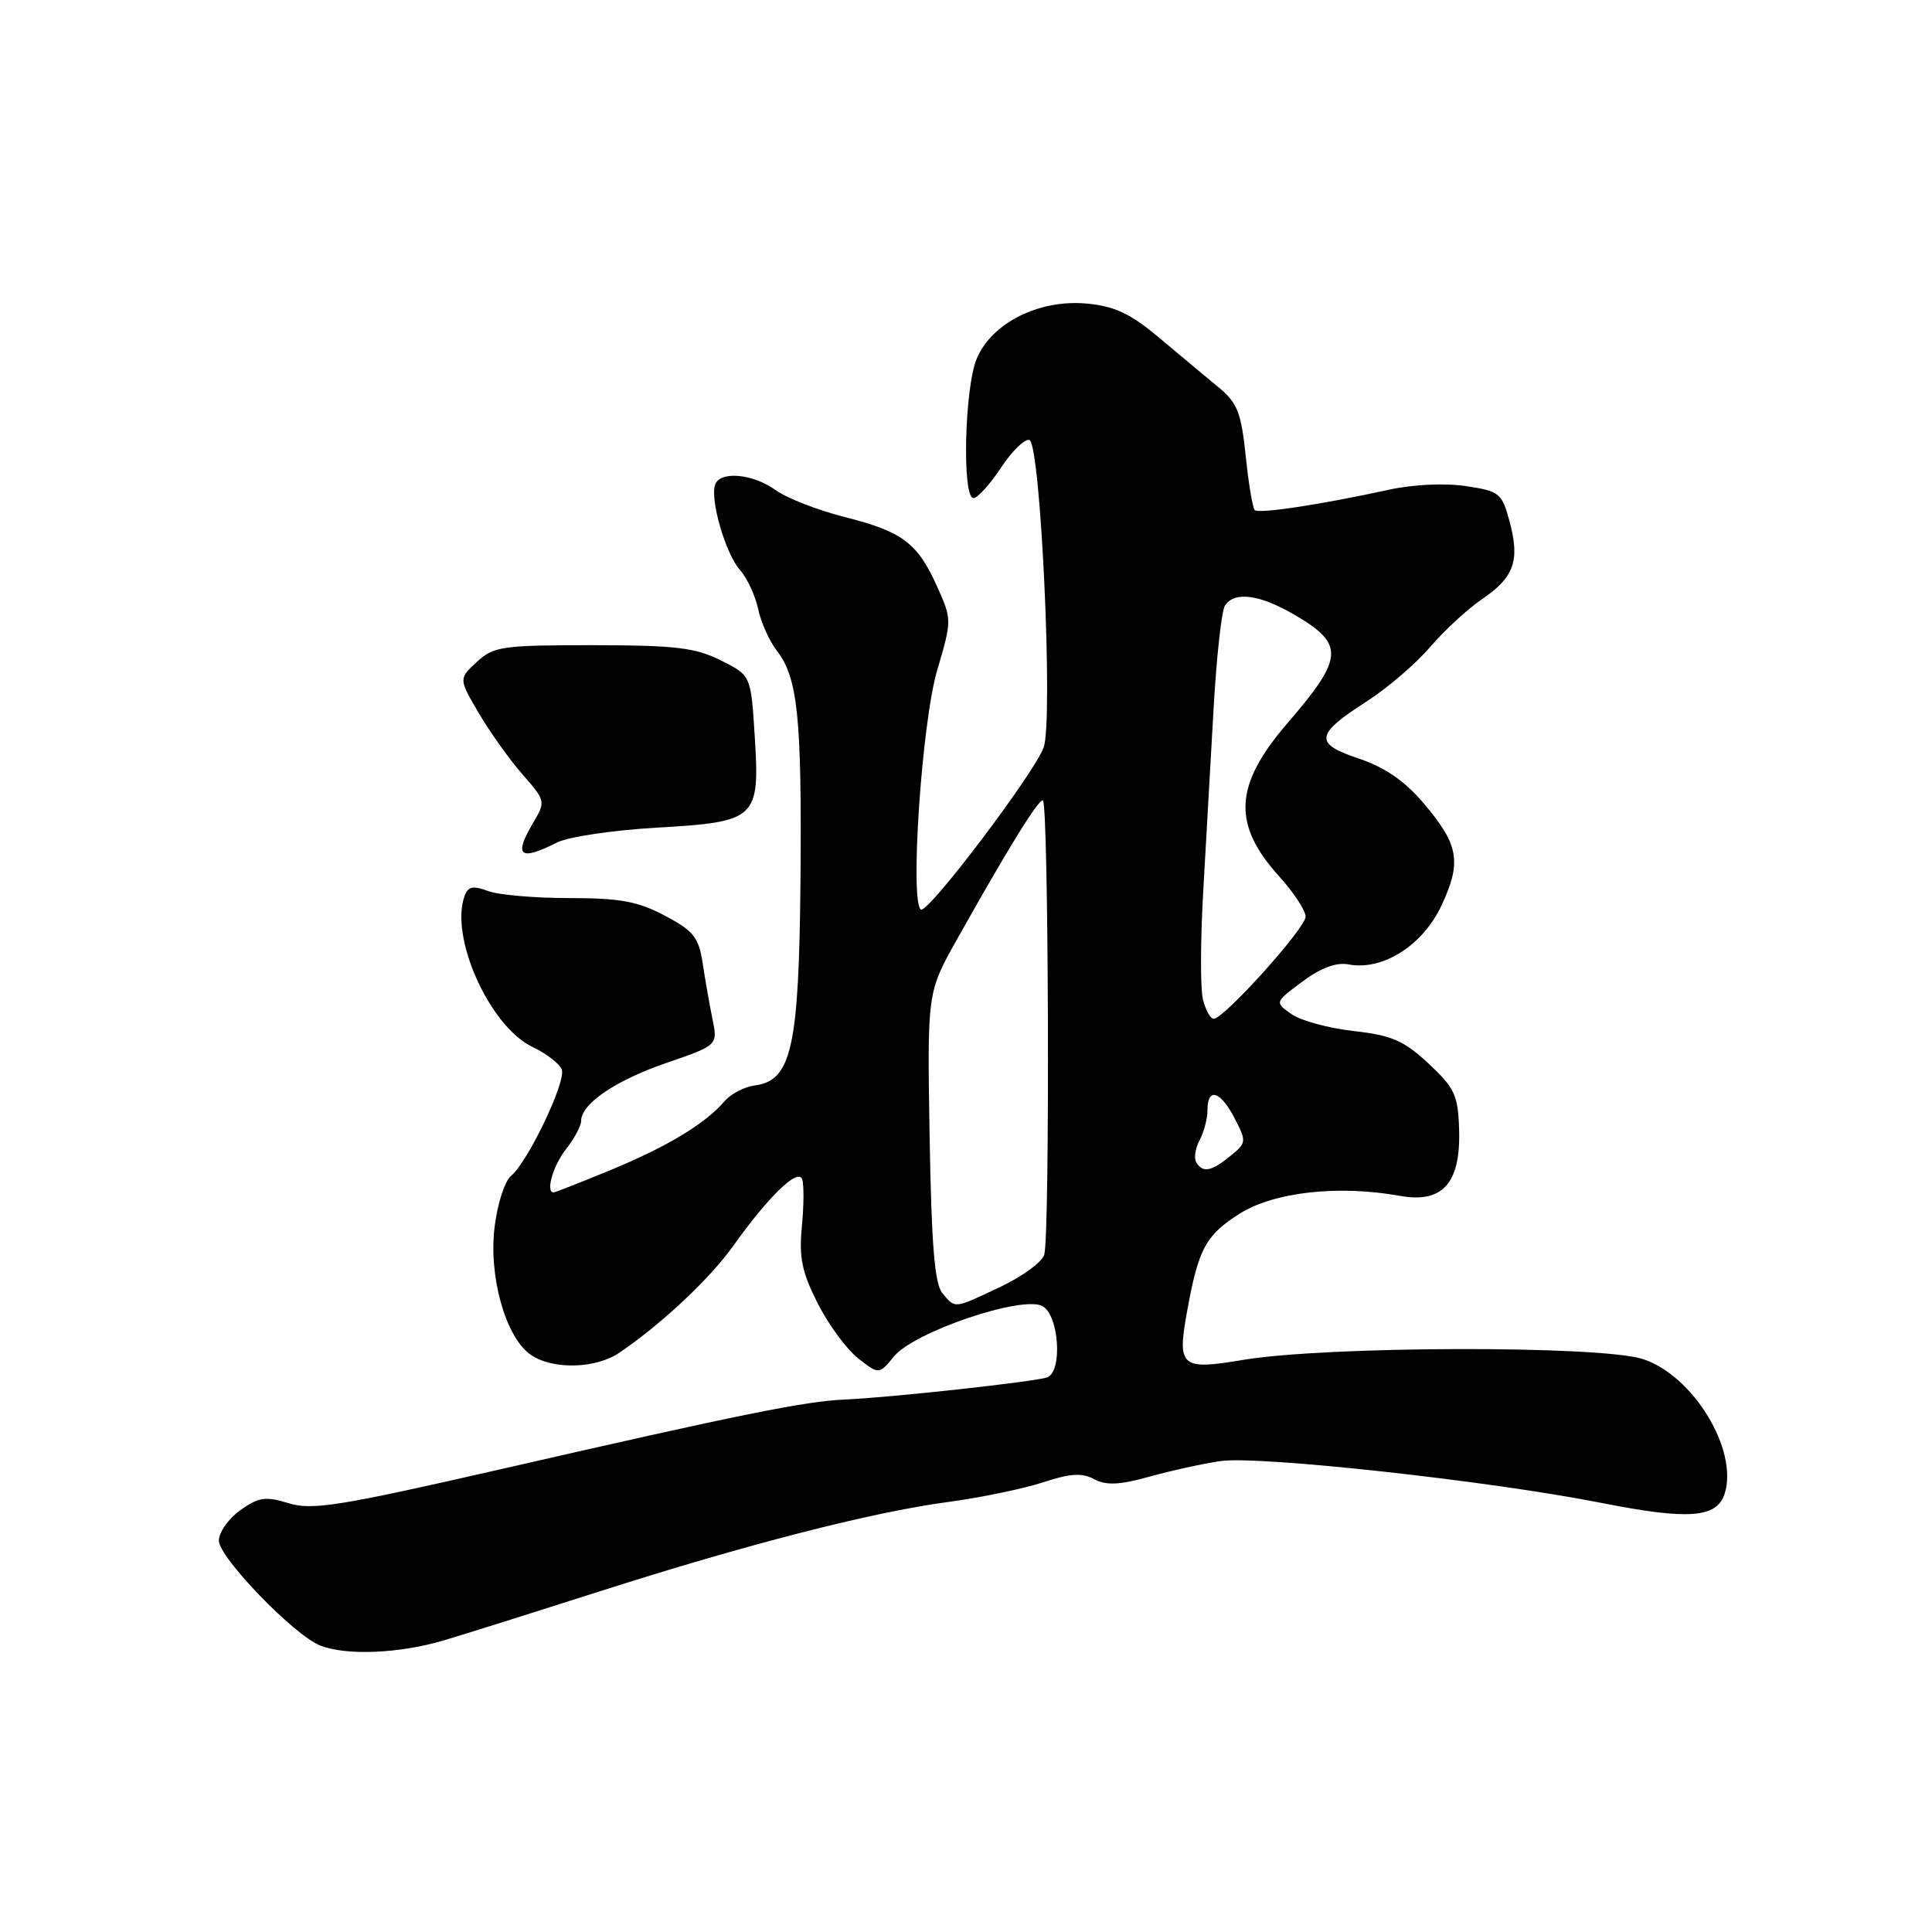 <?xml version="1.0" encoding="UTF-8" standalone="no"?>
<!DOCTYPE svg PUBLIC "-//W3C//DTD SVG 1.1//EN" "http://www.w3.org/Graphics/SVG/1.1/DTD/svg11.dtd" >
<svg xmlns="http://www.w3.org/2000/svg" xmlns:xlink="http://www.w3.org/1999/xlink" version="1.1" viewBox="0 0 256 256">
 <g >
 <path fill="currentColor"
d=" M 58.91 217.33 C 61.99 216.41 71.25 213.49 79.50 210.85 C 98.95 204.63 115.50 200.38 125.50 199.04 C 129.90 198.45 135.61 197.27 138.20 196.42 C 141.81 195.23 143.38 195.13 144.99 196.00 C 146.58 196.85 148.33 196.77 152.29 195.67 C 155.16 194.87 159.39 193.94 161.71 193.60 C 166.80 192.86 197.41 196.22 212.18 199.14 C 223.75 201.43 227.50 201.15 228.53 197.91 C 230.36 192.13 224.35 182.24 217.68 180.08 C 212.04 178.26 175.77 178.34 164.67 180.20 C 156.46 181.58 155.96 181.14 157.30 173.73 C 158.80 165.45 159.77 163.66 164.27 160.81 C 168.83 157.94 177.38 156.99 185.51 158.46 C 191.16 159.47 193.56 156.78 193.34 149.67 C 193.20 145.11 192.76 144.17 189.29 140.93 C 186.03 137.89 184.44 137.19 179.38 136.62 C 176.07 136.25 172.36 135.24 171.13 134.38 C 168.89 132.81 168.89 132.81 172.57 130.07 C 175.02 128.24 177.07 127.48 178.68 127.79 C 183.20 128.65 188.52 125.29 191.00 119.99 C 193.72 114.19 193.31 111.89 188.52 106.30 C 186.10 103.46 183.41 101.63 180.04 100.51 C 174.08 98.53 174.25 97.33 181.11 92.93 C 183.83 91.18 187.59 87.96 189.48 85.75 C 191.37 83.55 194.47 80.68 196.38 79.39 C 200.64 76.49 201.42 74.28 200.03 69.11 C 199.01 65.33 198.70 65.08 194.23 64.41 C 191.45 63.99 187.23 64.19 184.00 64.90 C 174.87 66.89 166.78 68.11 166.25 67.58 C 165.98 67.31 165.44 64.08 165.06 60.40 C 164.46 54.65 163.96 53.37 161.43 51.29 C 159.82 49.96 156.31 47.03 153.63 44.78 C 149.83 41.58 147.73 40.58 144.06 40.23 C 137.72 39.62 131.41 42.77 129.42 47.53 C 127.80 51.41 127.46 66.00 128.99 66.00 C 129.53 66.00 131.17 64.19 132.64 61.97 C 134.11 59.75 135.80 58.10 136.40 58.30 C 137.90 58.79 139.59 95.58 138.28 99.07 C 136.94 102.61 122.95 121.09 122.03 120.52 C 120.53 119.59 122.15 95.67 124.18 88.82 C 126.13 82.20 126.13 82.09 124.22 77.82 C 121.60 71.96 119.61 70.45 112.00 68.53 C 108.42 67.63 104.28 66.02 102.79 64.95 C 99.73 62.75 95.38 62.37 94.75 64.24 C 94.08 66.27 96.14 73.34 98.03 75.50 C 99.00 76.60 100.09 78.94 100.46 80.70 C 100.83 82.46 101.94 84.94 102.92 86.20 C 105.71 89.79 106.25 94.99 106.07 116.50 C 105.87 138.79 104.90 143.19 100.00 143.83 C 98.62 144.01 96.83 144.95 96.00 145.92 C 93.47 148.89 88.41 151.94 80.90 155.04 C 76.95 156.67 73.56 158.00 73.36 158.00 C 72.26 158.00 73.27 154.47 75.00 152.27 C 76.10 150.87 77.00 149.19 77.00 148.54 C 77.00 146.26 81.54 143.17 88.31 140.84 C 95.12 138.50 95.12 138.50 94.40 135.00 C 94.01 133.07 93.42 129.74 93.10 127.58 C 92.58 124.20 91.89 123.33 88.09 121.33 C 84.51 119.43 82.15 119.00 75.41 119.00 C 70.86 119.00 66.01 118.58 64.65 118.06 C 62.74 117.33 62.04 117.46 61.59 118.64 C 59.51 124.06 64.85 136.01 70.57 138.73 C 72.41 139.61 74.15 140.95 74.44 141.72 C 75.05 143.29 69.94 153.98 67.69 155.84 C 66.88 156.51 65.91 159.53 65.54 162.55 C 64.72 169.10 66.99 177.18 70.30 179.50 C 73.18 181.51 78.91 181.39 82.07 179.24 C 87.65 175.45 94.07 169.43 97.17 165.07 C 101.84 158.52 105.74 154.74 106.29 156.25 C 106.54 156.94 106.52 159.77 106.25 162.55 C 105.86 166.63 106.26 168.58 108.35 172.70 C 109.77 175.51 112.18 178.78 113.70 179.98 C 116.47 182.15 116.47 182.15 118.48 179.71 C 121.17 176.46 135.44 171.63 138.12 173.06 C 140.33 174.24 140.83 181.76 138.75 182.51 C 137.18 183.08 118.03 185.18 112.00 185.44 C 106.61 185.68 98.35 187.35 66.17 194.72 C 44.99 199.56 41.37 200.14 38.26 199.19 C 35.18 198.24 34.29 198.37 31.84 200.11 C 30.28 201.23 29.00 203.04 29.00 204.15 C 29.00 206.35 38.90 216.61 42.38 218.02 C 45.84 219.41 52.93 219.12 58.91 217.33 Z  M 73.80 111.64 C 75.28 110.89 81.22 110.00 87.00 109.67 C 100.31 108.90 100.70 108.54 100.00 97.45 C 99.50 89.50 99.50 89.50 95.50 87.50 C 92.12 85.81 89.49 85.50 78.54 85.49 C 66.52 85.49 65.41 85.65 63.18 87.71 C 60.77 89.94 60.77 89.94 63.45 94.51 C 64.93 97.02 67.53 100.67 69.24 102.62 C 72.28 106.08 72.31 106.21 70.67 108.98 C 68.03 113.45 68.84 114.14 73.80 111.64 Z  M 124.87 171.35 C 123.84 170.11 123.42 164.94 123.18 150.60 C 122.86 131.50 122.86 131.50 126.79 124.50 C 133.62 112.33 137.48 106.08 138.18 106.04 C 138.95 105.99 139.14 163.59 138.37 166.25 C 138.09 167.22 135.49 169.13 132.59 170.50 C 126.33 173.46 126.61 173.43 124.87 171.35 Z  M 158.51 154.02 C 158.18 153.48 158.38 152.16 158.95 151.09 C 159.53 150.01 160.00 148.20 160.00 147.07 C 160.00 144.02 161.72 144.55 163.60 148.19 C 165.19 151.27 165.17 151.44 163.01 153.19 C 160.49 155.24 159.39 155.44 158.51 154.02 Z  M 159.40 132.44 C 159.04 131.03 159.06 124.62 159.43 118.19 C 159.80 111.76 160.42 100.88 160.80 94.00 C 161.19 87.12 161.86 80.94 162.31 80.25 C 163.56 78.32 166.92 78.76 171.54 81.47 C 178.20 85.37 178.08 87.14 170.59 95.83 C 163.52 104.04 163.24 109.21 169.50 116.13 C 171.43 118.26 173.00 120.66 173.00 121.46 C 173.00 122.98 162.18 135.00 160.82 135.00 C 160.39 135.00 159.75 133.85 159.40 132.44 Z "/>
</g>
</svg>